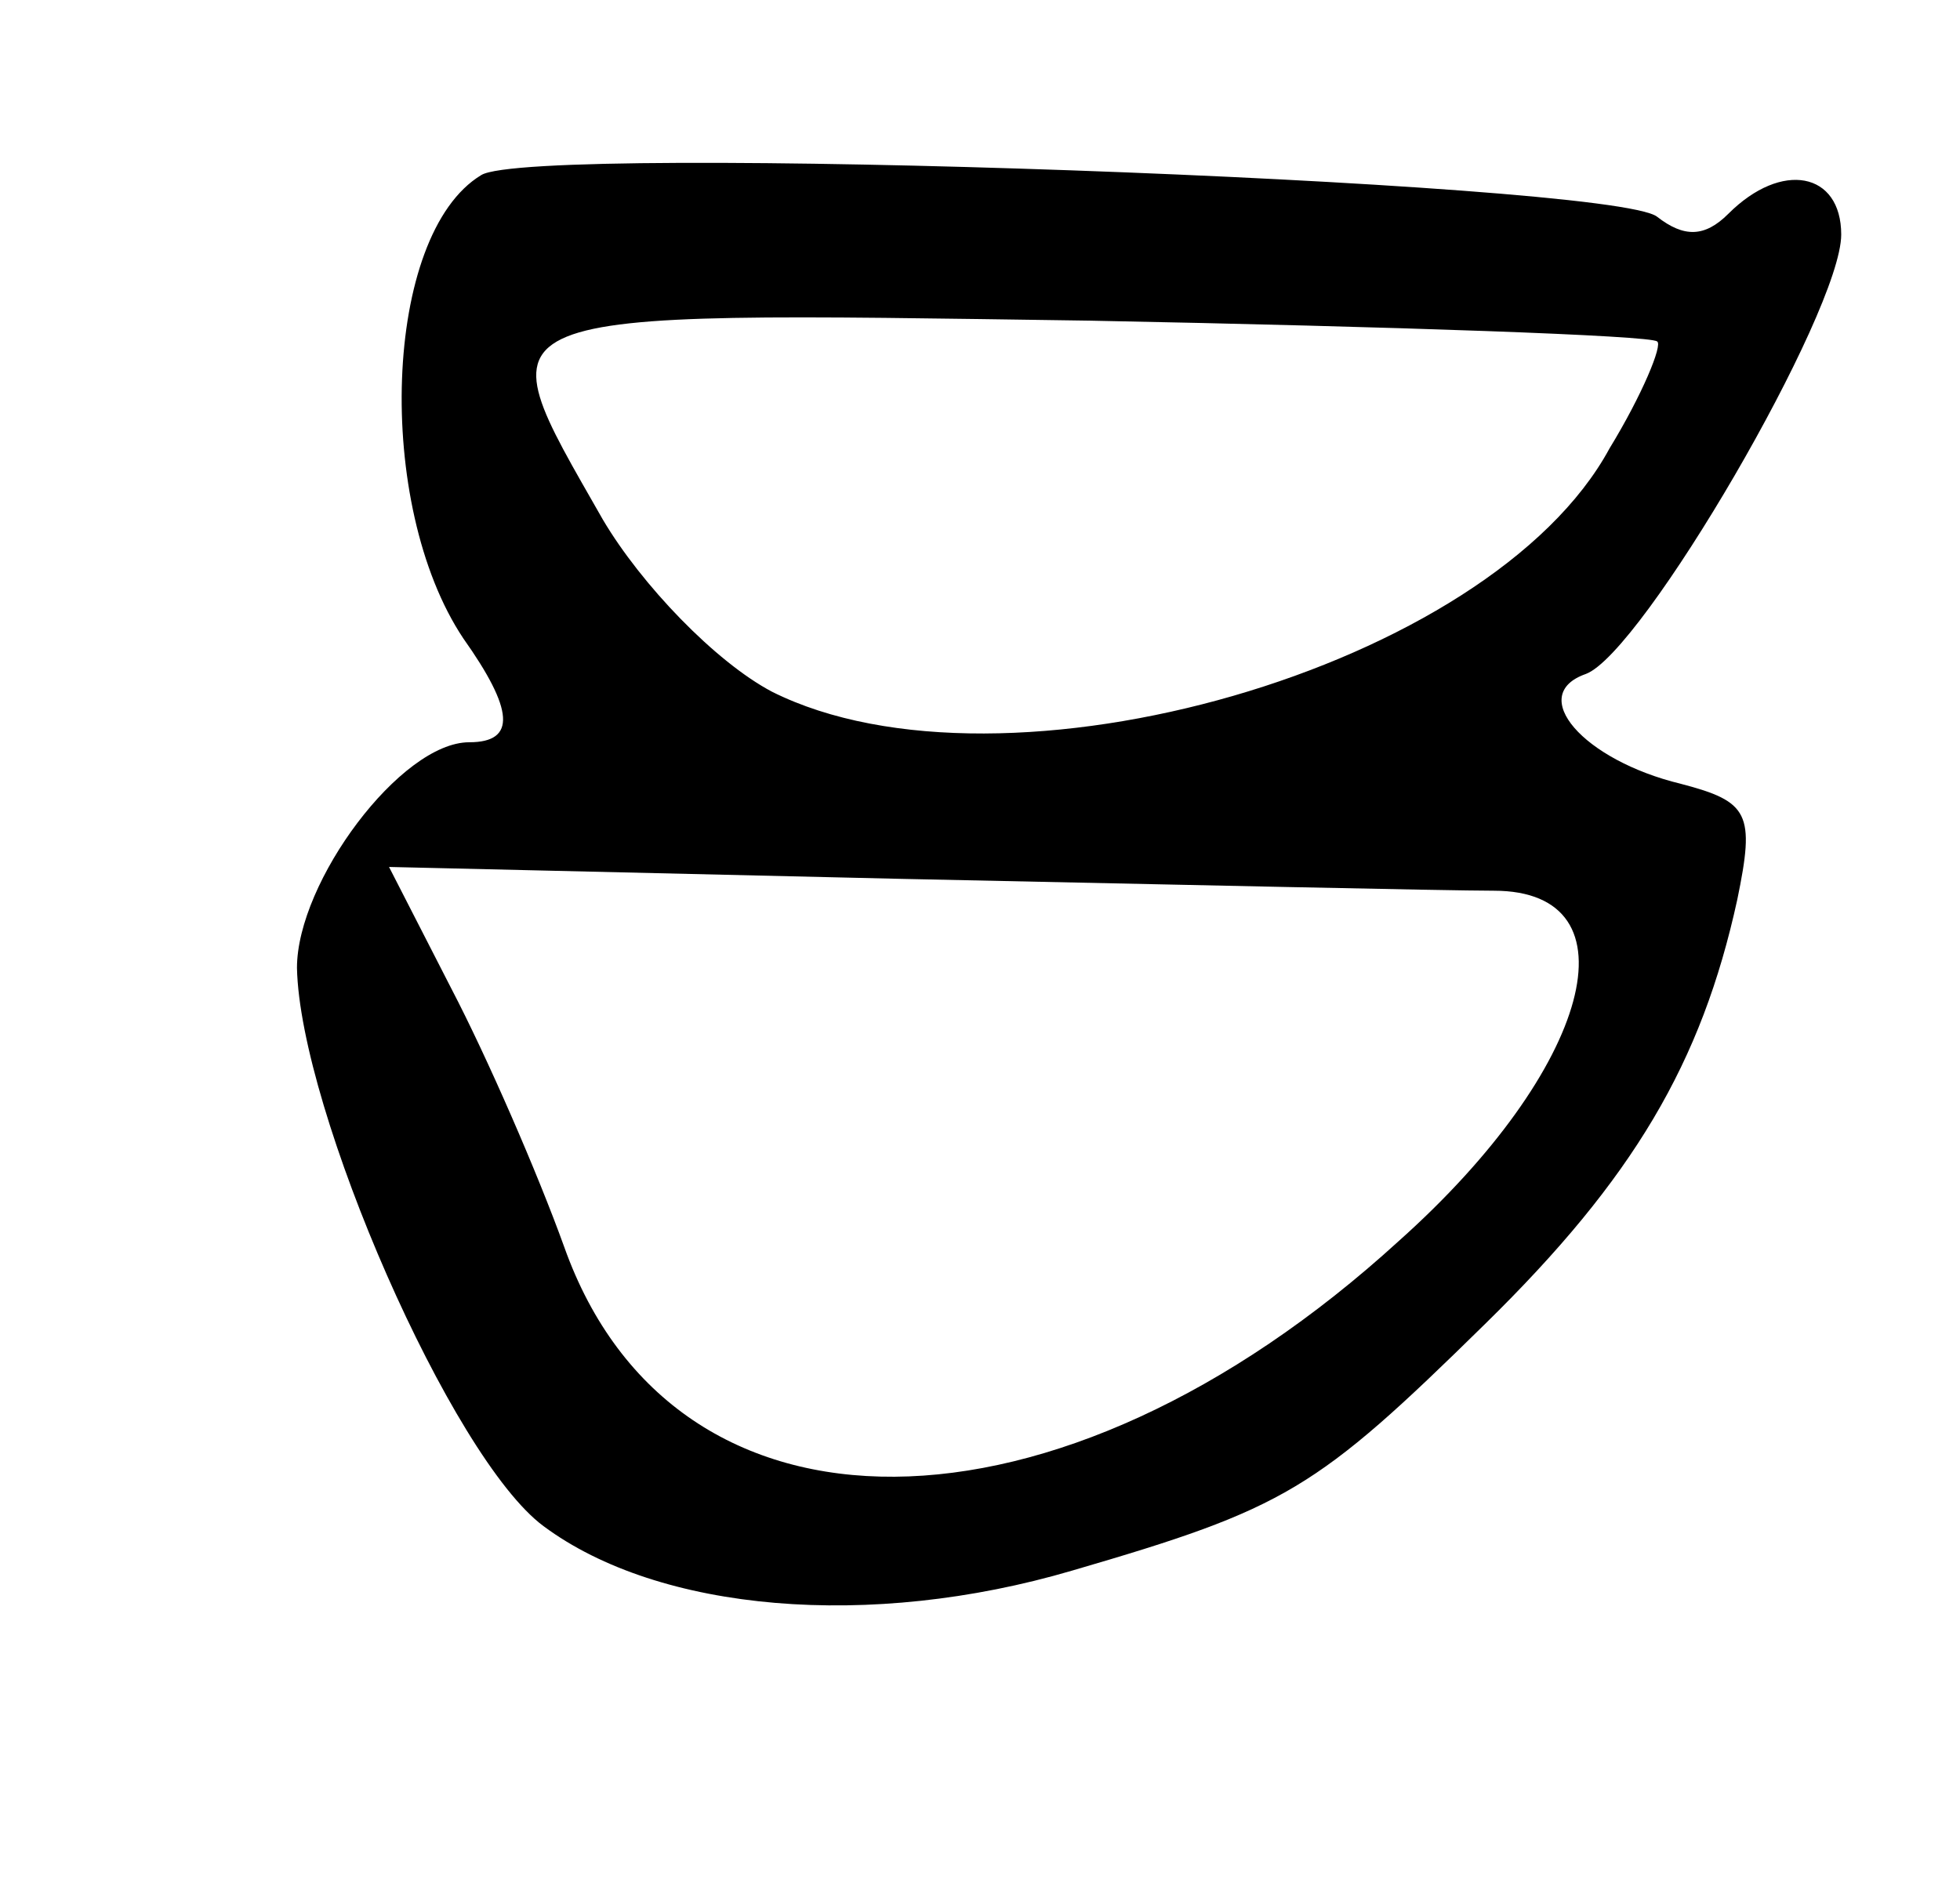 <?xml version="1.0" standalone="no"?>
<!DOCTYPE svg PUBLIC "-//W3C//DTD SVG 20010904//EN"
 "http://www.w3.org/TR/2001/REC-SVG-20010904/DTD/svg10.dtd">
<svg version="1.0" xmlns="http://www.w3.org/2000/svg"
 width="66pt" height="64pt" viewBox="0 0 66 64"
 preserveAspectRatio="xMidYMid meet">
<g transform="translate(0,64) scale(0.1,-0.1)"
fill="#000000" stroke="none">
<path d="M162 581 c-33 -20 -36 -111 -6 -156 17 -24 18 -35 2 -35 -23 0 -58
-47 -58 -76 1 -48 52 -165 83 -188 39 -29 110 -35 178 -15 72 21 82 27 139 83
50 49 73 88 85 143 6 29 4 33 -19 39 -33 8 -52 30 -32 37 19 7 86 122 86 148
0 21 -20 25 -38 7 -8 -8 -15 -8 -24 -1 -15 12 -379 25 -396 14z m396 -56 c2
-1 -5 -18 -16 -36 -40 -74 -204 -121 -282 -82 -19 10 -44 36 -57 58 -41 72
-46 70 164 67 103 -2 189 -5 191 -7z m-55 -185 c49 0 33 -60 -32 -118 -115
-105 -244 -106 -281 -2 -9 25 -26 64 -38 87 l-21 41 172 -4 c95 -2 185 -4 200
-4z"/>
</g>
</svg>
